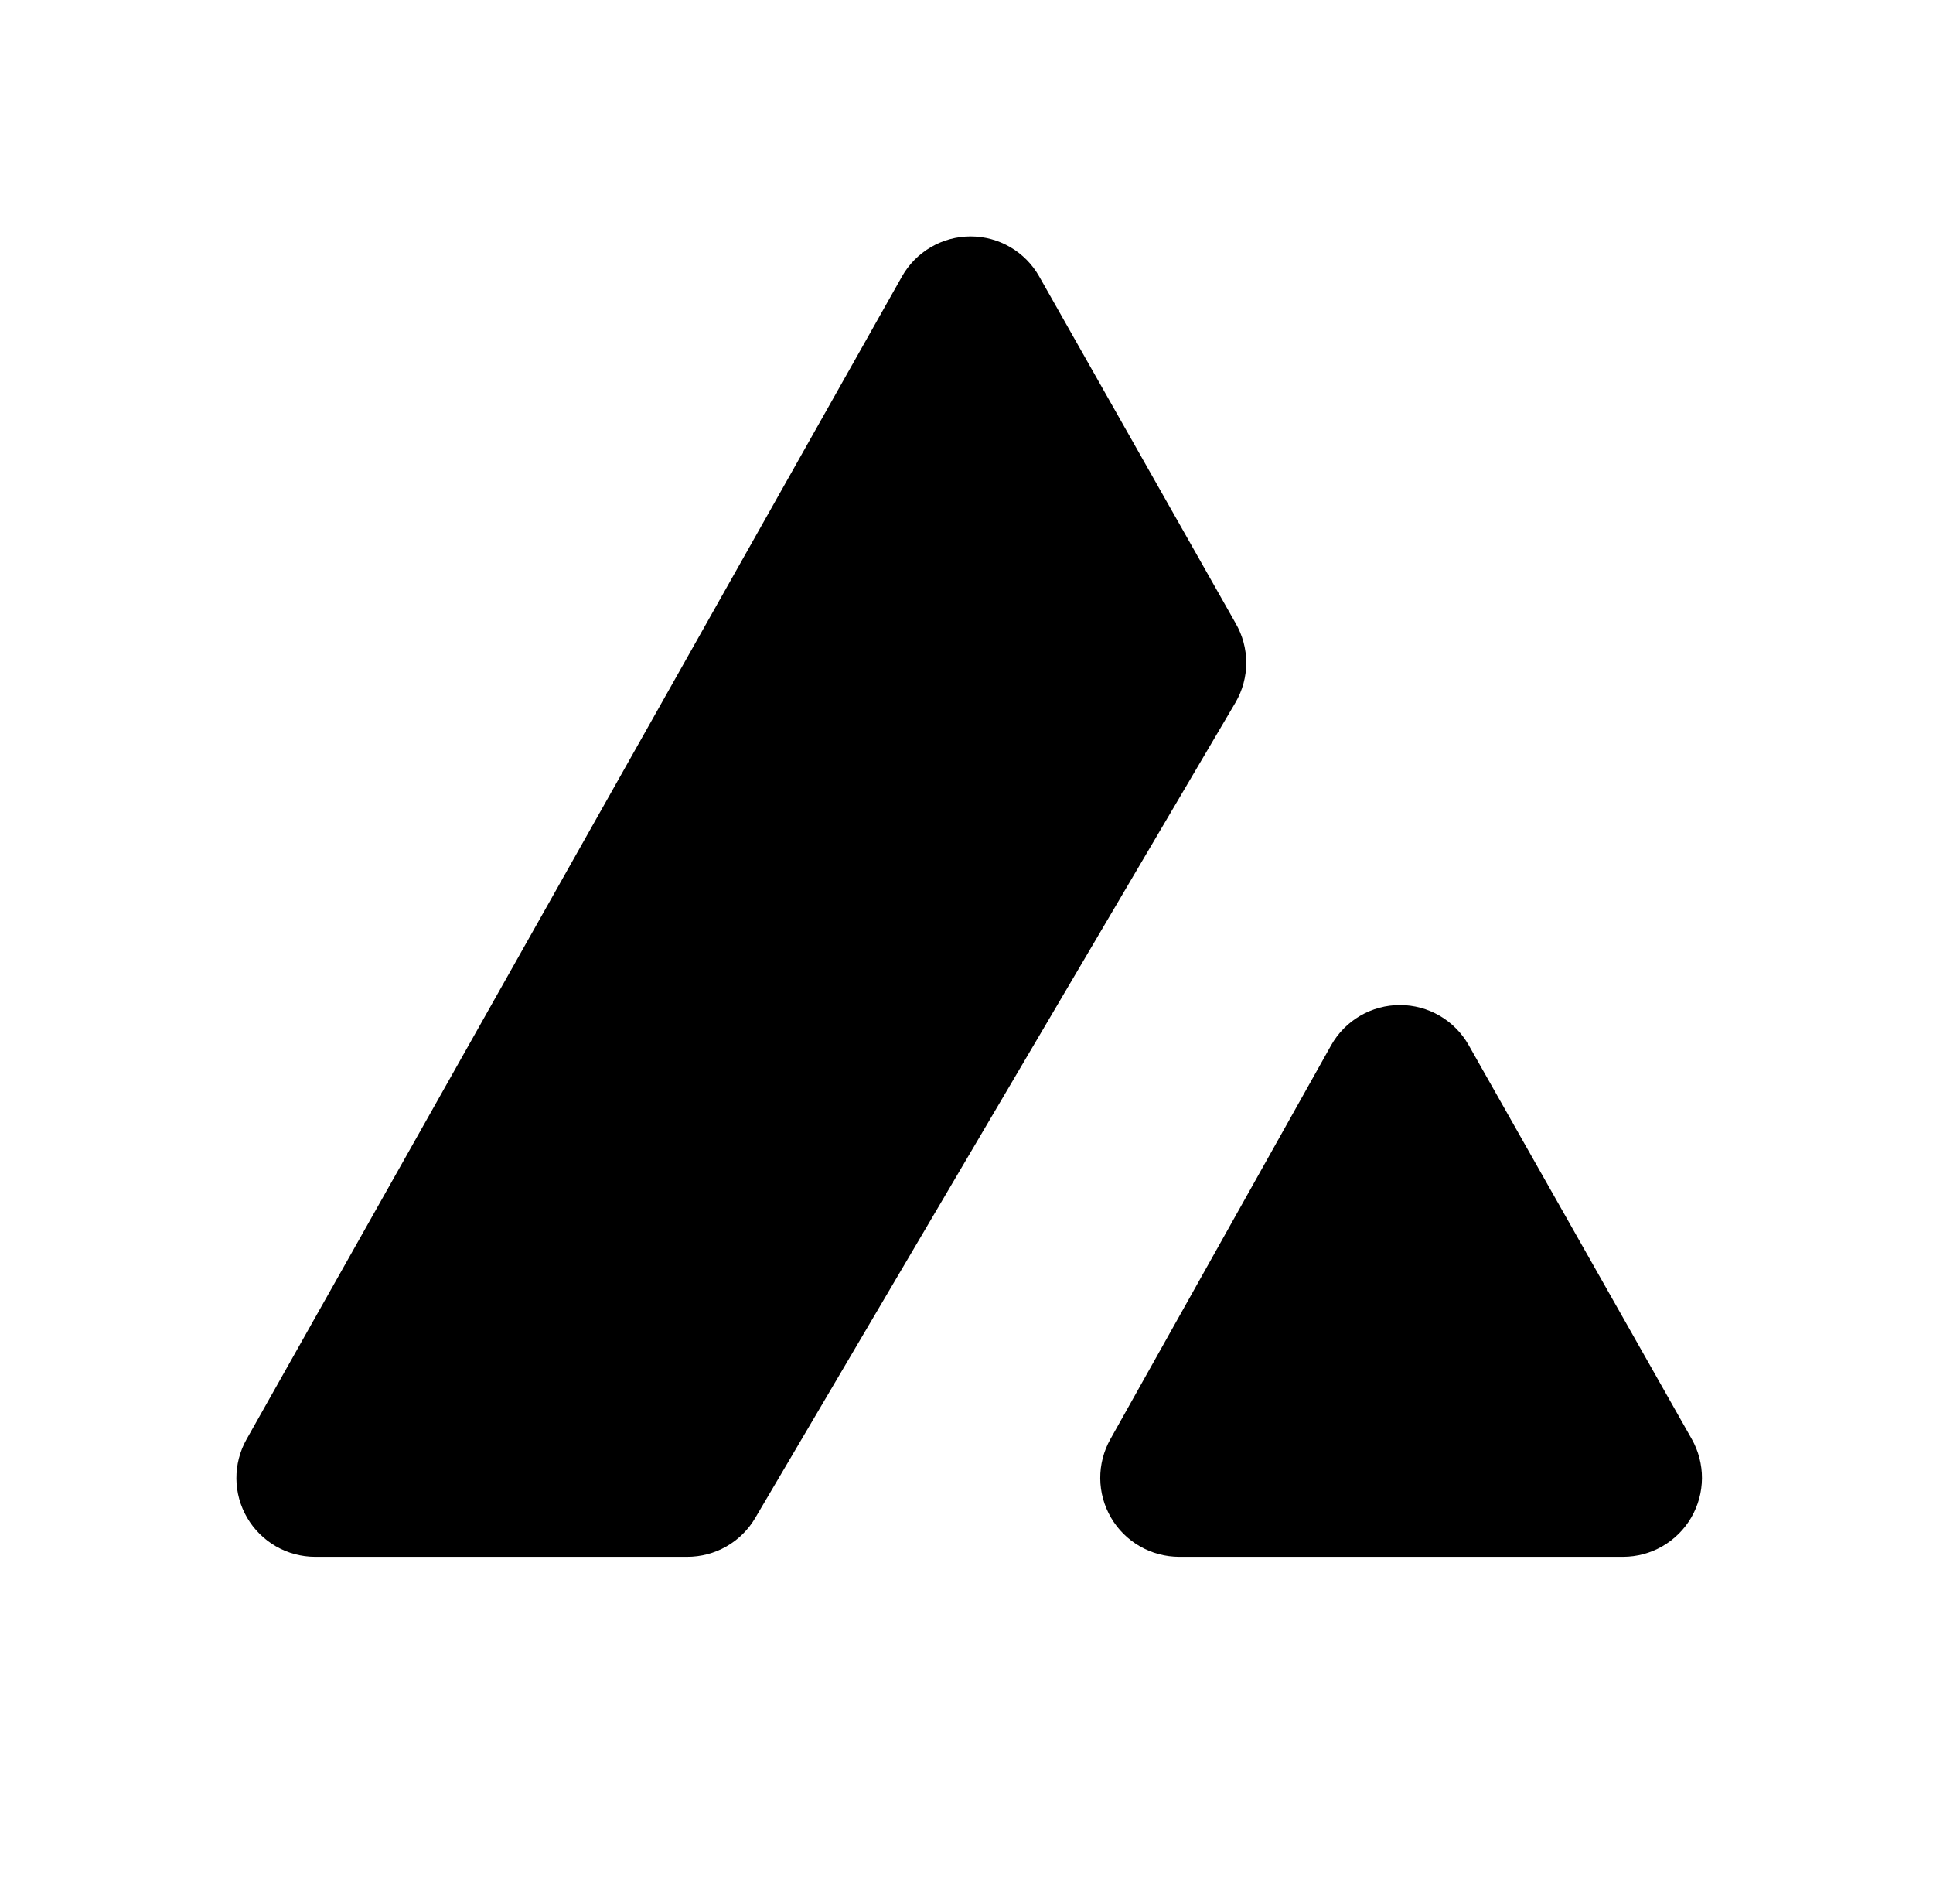 <svg xmlns="http://www.w3.org/2000/svg" width="65" height="64" viewBox="0 0 65 64" fill="none"><path d="M23.1 52.34H10.6C10.137 52.34 9.682 52.219 9.281 51.989C8.88 51.758 8.545 51.427 8.312 51.028C8.078 50.628 7.953 50.174 7.949 49.712C7.946 49.249 8.063 48.793 8.29 48.39L30.33 9.295C30.561 8.886 30.896 8.546 31.302 8.309C31.707 8.072 32.168 7.948 32.638 7.948C33.107 7.948 33.568 8.072 33.973 8.309C34.379 8.546 34.714 8.886 34.945 9.295L41.55 20.955C41.783 21.358 41.907 21.816 41.907 22.282C41.907 22.748 41.783 23.206 41.55 23.61L25.395 51.035C25.16 51.434 24.825 51.765 24.422 51.994C24.019 52.223 23.563 52.342 23.1 52.34Z" fill="black"></path><path d="M37.34 48.38L44.765 35.135C44.996 34.726 45.332 34.386 45.738 34.15C46.144 33.913 46.605 33.789 47.075 33.789C47.545 33.789 48.006 33.913 48.412 34.15C48.818 34.386 49.153 34.726 49.385 35.135L56.885 48.375C57.114 48.778 57.233 49.235 57.231 49.699C57.228 50.163 57.104 50.618 56.871 51.019C56.638 51.42 56.303 51.753 55.901 51.985C55.5 52.217 55.044 52.339 54.58 52.34H39.655C39.191 52.34 38.735 52.219 38.332 51.988C37.929 51.758 37.594 51.425 37.36 51.025C37.126 50.624 37.001 50.169 36.997 49.705C36.994 49.241 37.112 48.784 37.34 48.38Z" fill="black"></path></svg>